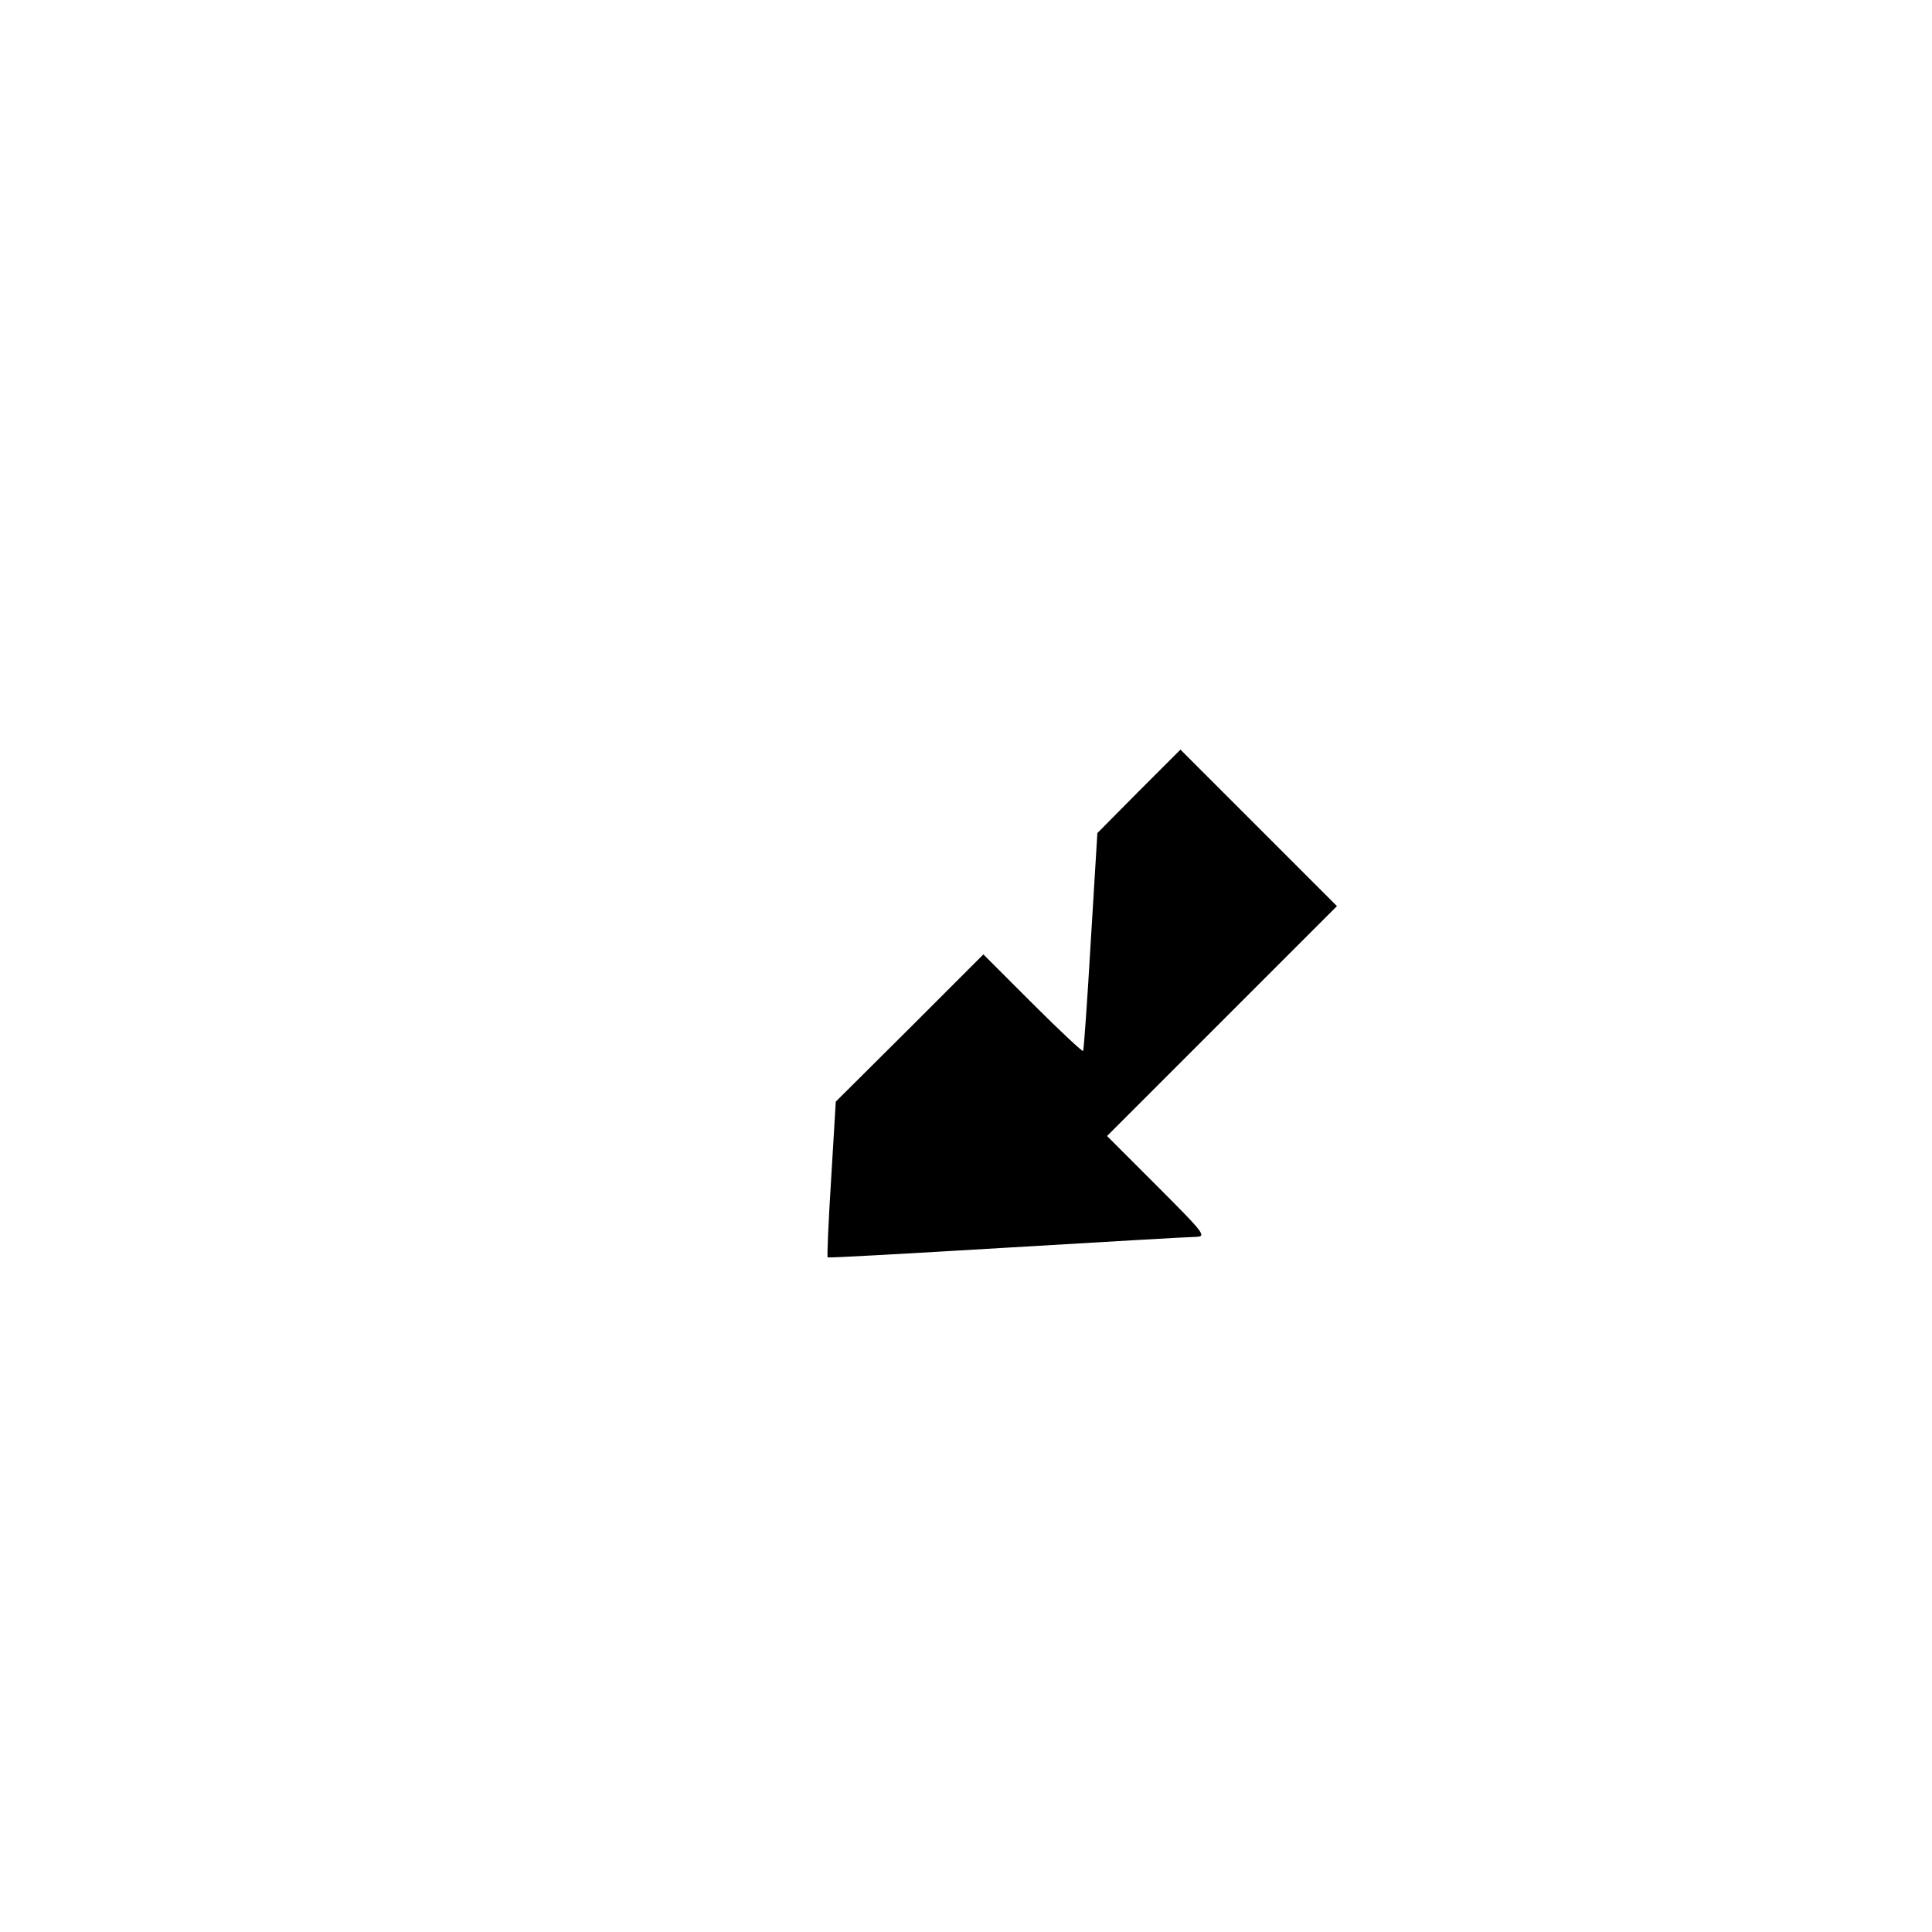 <?xml version="1.0" standalone="no"?>
<!DOCTYPE svg PUBLIC "-//W3C//DTD SVG 20010904//EN"
 "http://www.w3.org/TR/2001/REC-SVG-20010904/DTD/svg10.dtd">
<svg version="1.0" xmlns="http://www.w3.org/2000/svg"
 width="500pt" height="500pt" viewBox="0 0 500 500"
 preserveAspectRatio="xMidYMid meet">

<g transform="translate(0,500) scale(0.1,-0.1)"
fill="#000000" stroke="none">
<path d="M2947 2952 l-107 -108 -17 -279 c-9 -154 -18 -282 -20 -285 -2 -2
-61 53 -131 123 l-127 127 -191 -191 -191 -190 -12 -200 c-7 -111 -11 -202 -9
-203 2 -2 210 10 463 25 253 15 473 28 490 28 28 1 23 8 -100 131 l-130 130
298 298 297 297 -203 203 -202 202 -108 -108z"/>
</g>
</svg>
